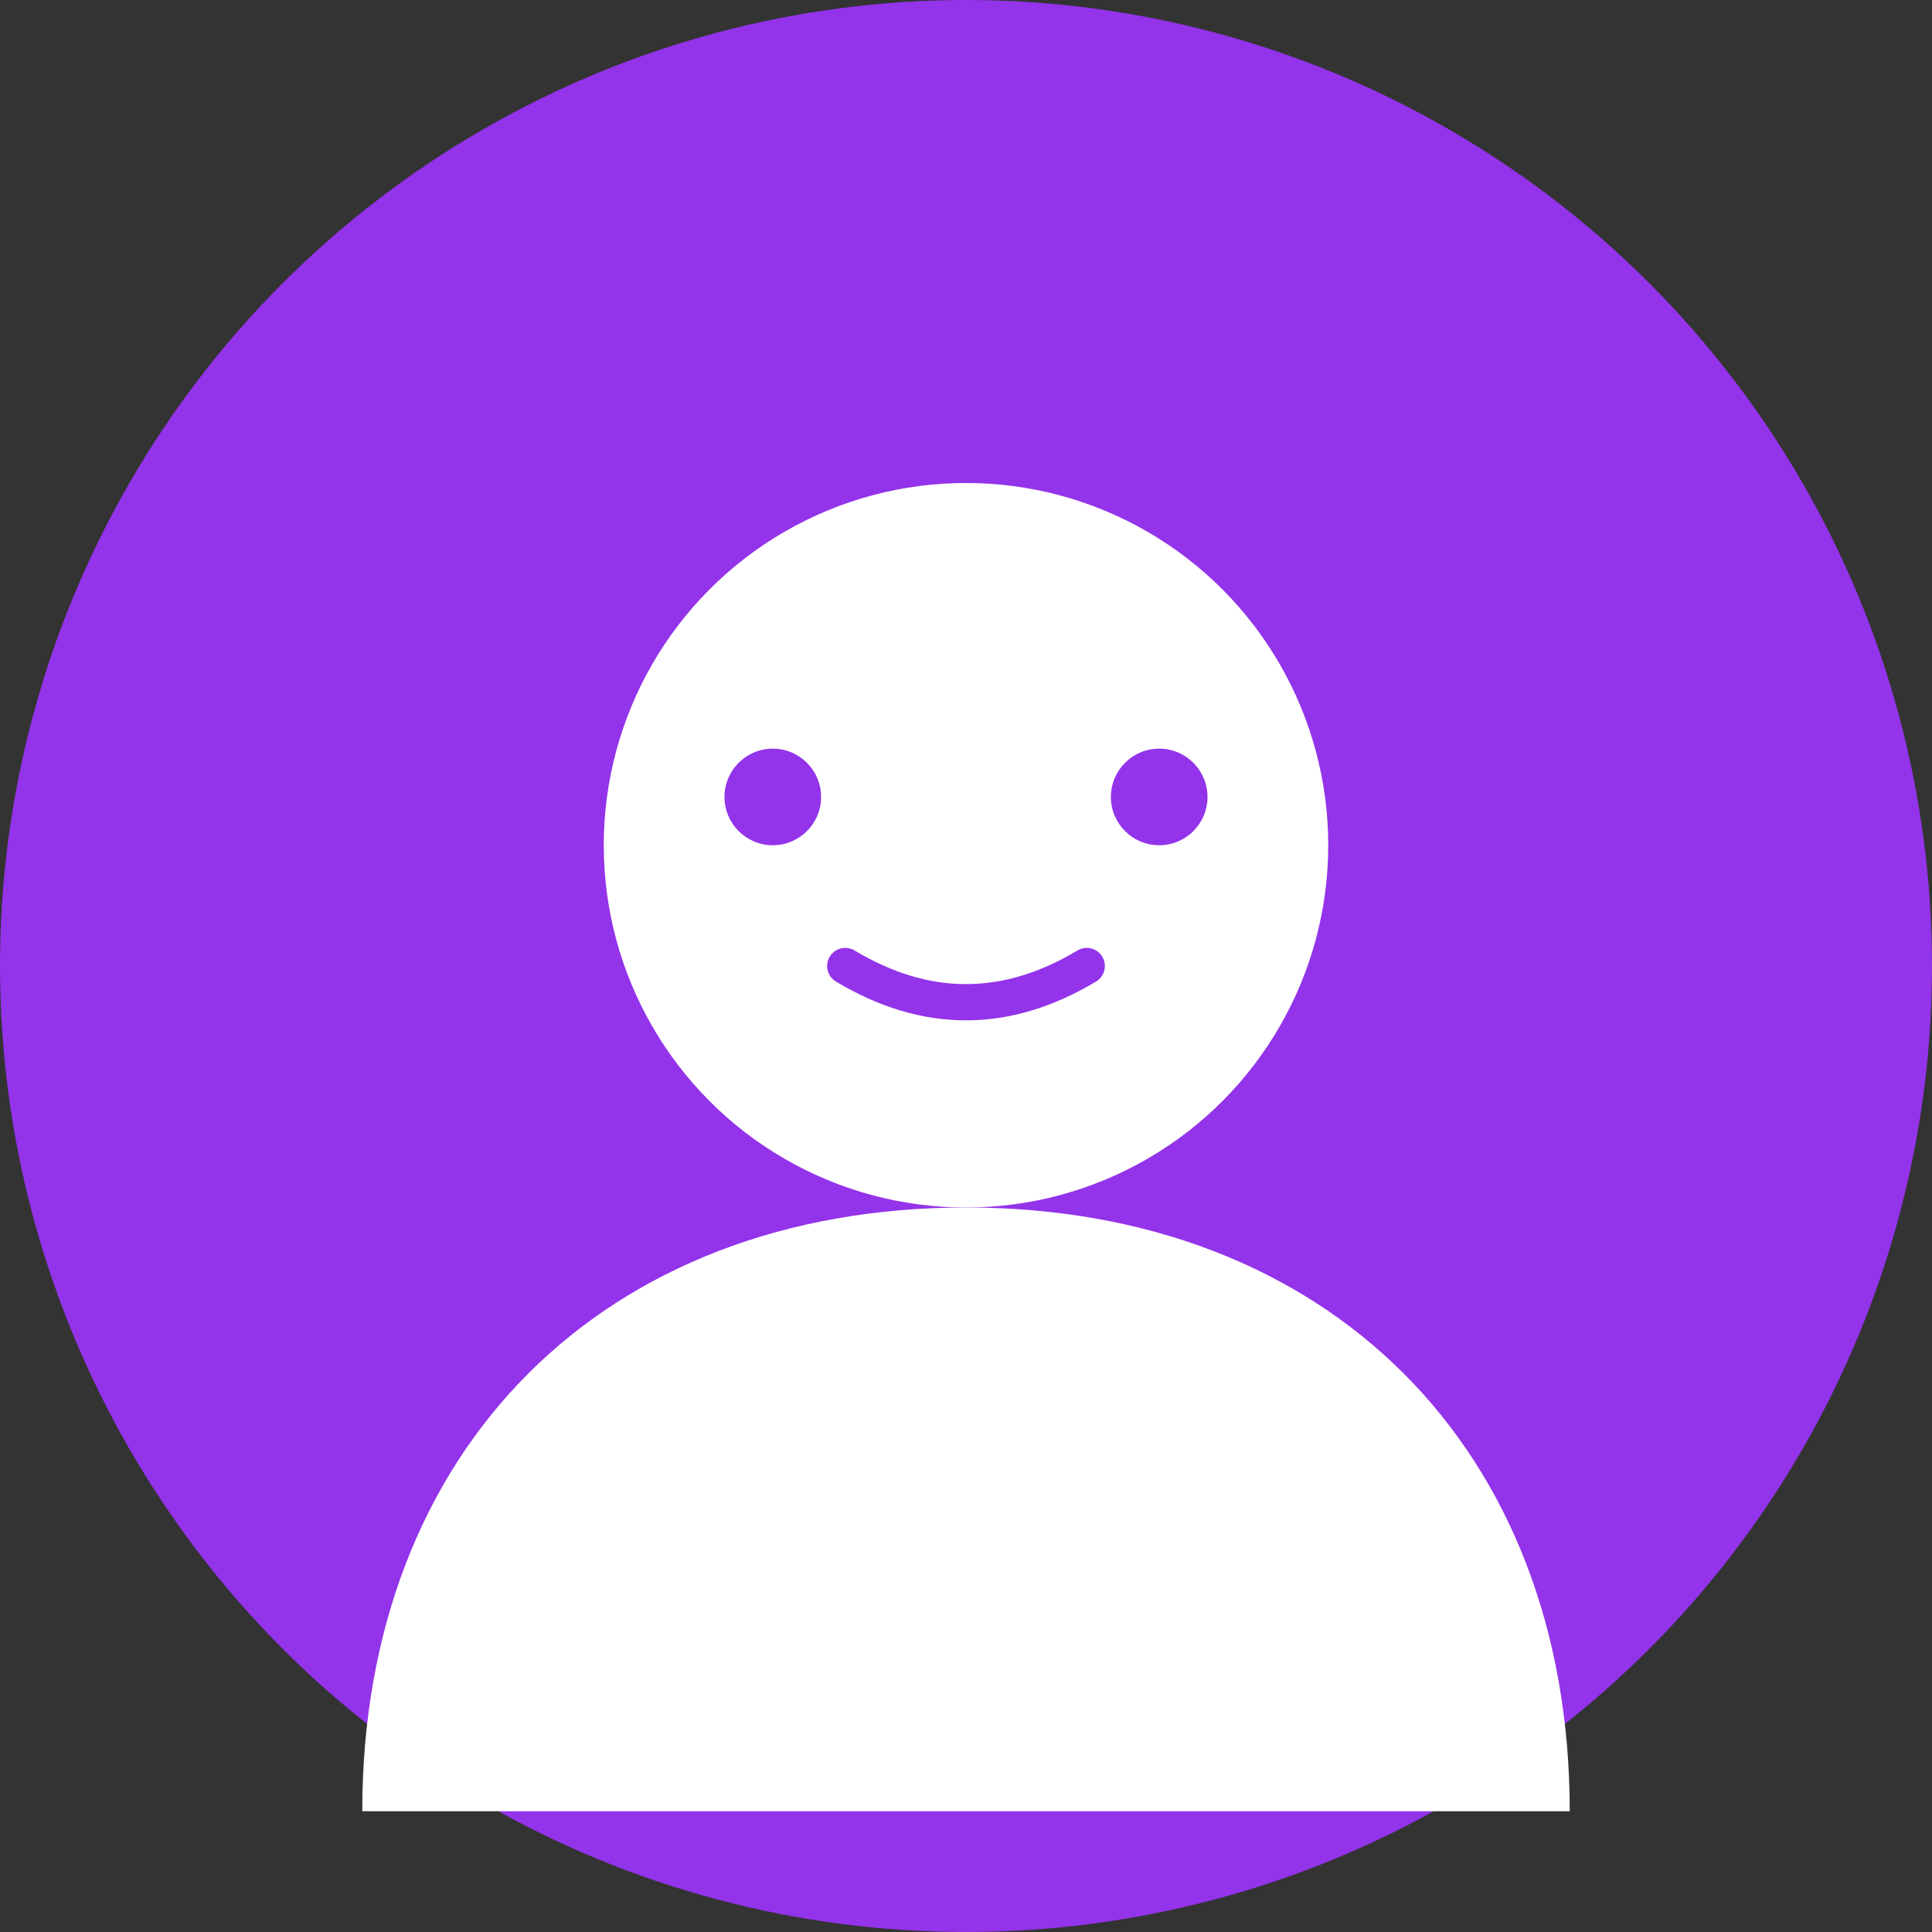 <svg width="80" height="80" viewBox="0 0 80 80" fill="none" xmlns="http://www.w3.org/2000/svg">
  <rect x="0" y="0" width="80" height="80" fill="#333333" stroke="none"/>
  <circle cx="40" cy="40" r="40" fill="#9333ea"/>
  <circle cx="40" cy="35" r="15" fill="#ffffff"/>
  <path d="M40 50 C25 50, 15 60, 15 75 L65 75 C65 60, 55 50, 40 50 Z" fill="#ffffff"/>
  <circle cx="32" cy="33" r="2" fill="#9333ea"/>
  <circle cx="48" cy="33" r="2" fill="#9333ea"/>
  <path d="M35 40 Q40 43, 45 40" stroke="#9333ea" stroke-width="1.5" fill="none" stroke-linecap="round"/>
</svg>
